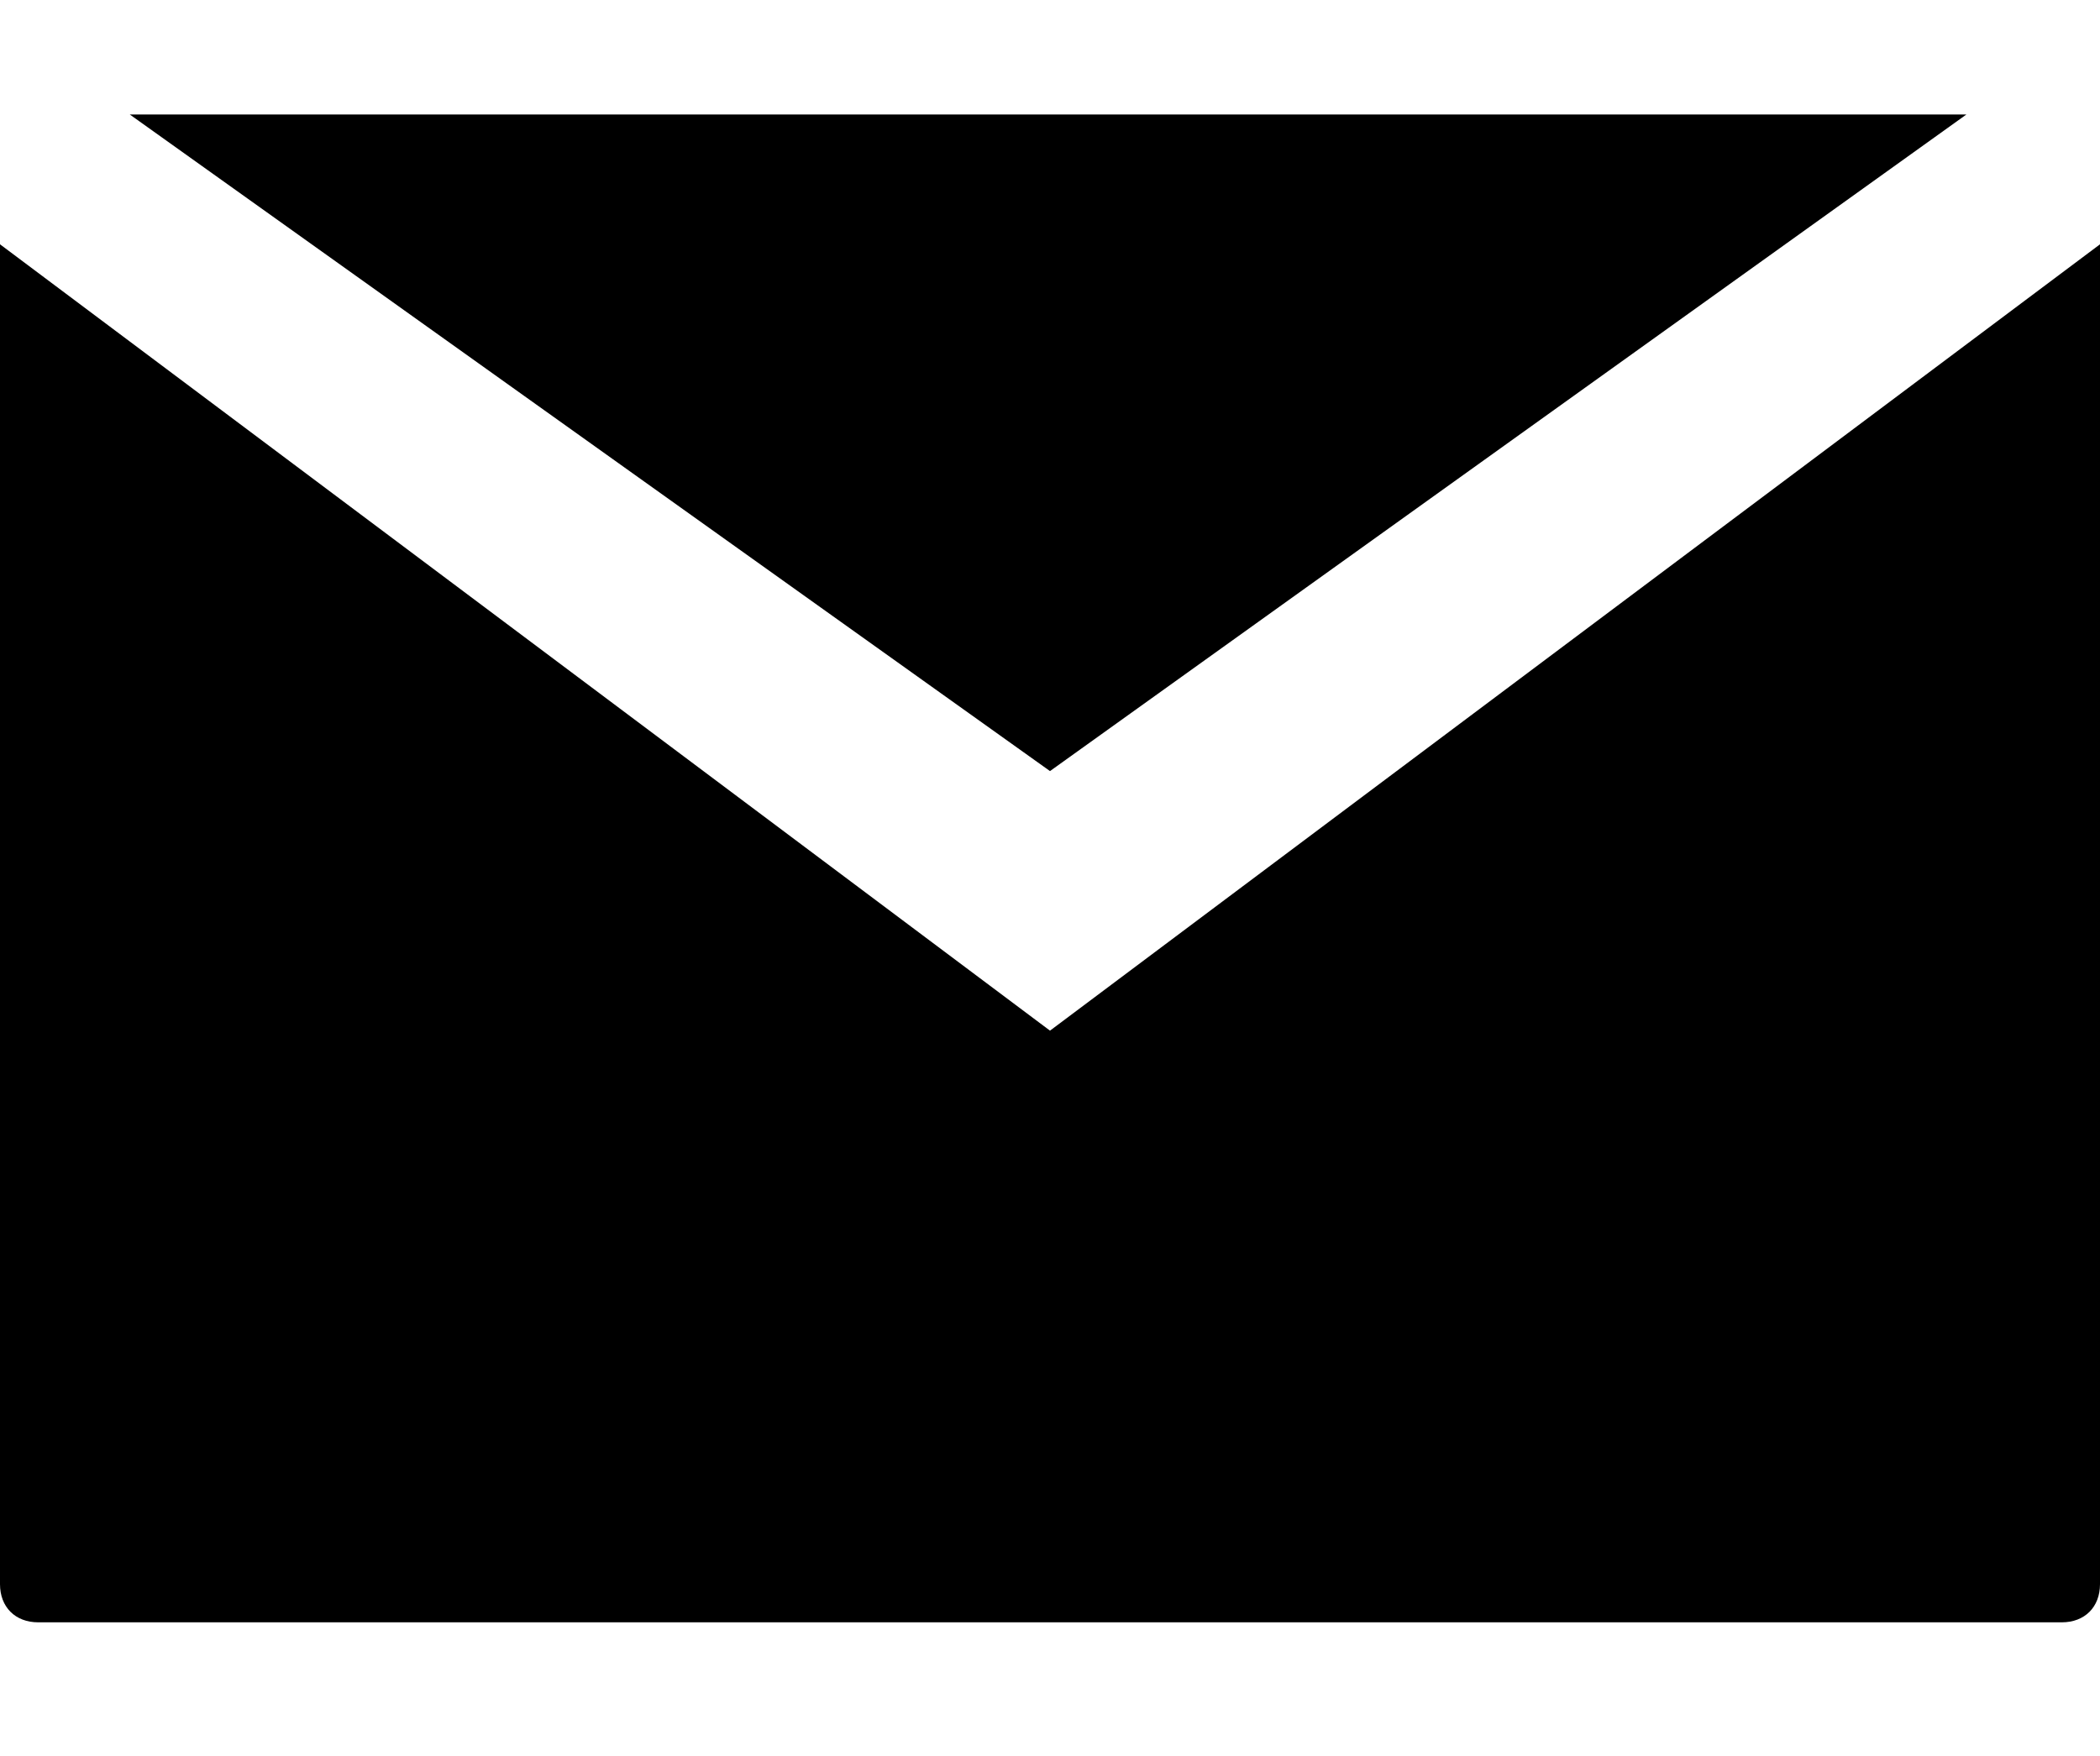 <?xml version="1.0" encoding="utf-8"?>
<!-- Generator: Adobe Illustrator 21.1.0, SVG Export Plug-In . SVG Version: 6.00 Build 0)  -->
<svg version="1.1" id="Layer_1" xmlns="http://www.w3.org/2000/svg" xmlns:xlink="http://www.w3.org/1999/xlink" x="0px" y="0px"
	 width="55px" height="46px" viewBox="0 0 55 46" style="enable-background:new 0 0 55 46;" xml:space="preserve">
<title>mail</title>
<desc>Created with Sketch.</desc>
<g id="mail">
	<path d="M3.4,3h48.1L27.5,20.2L3.4,3z M55,6.4v35.1c0,0.6-0.4,1-1,1H1c-0.6,0-1-0.4-1-1V6.4l27.5,20.6L55,6.4z"/>
</g>
</svg>
